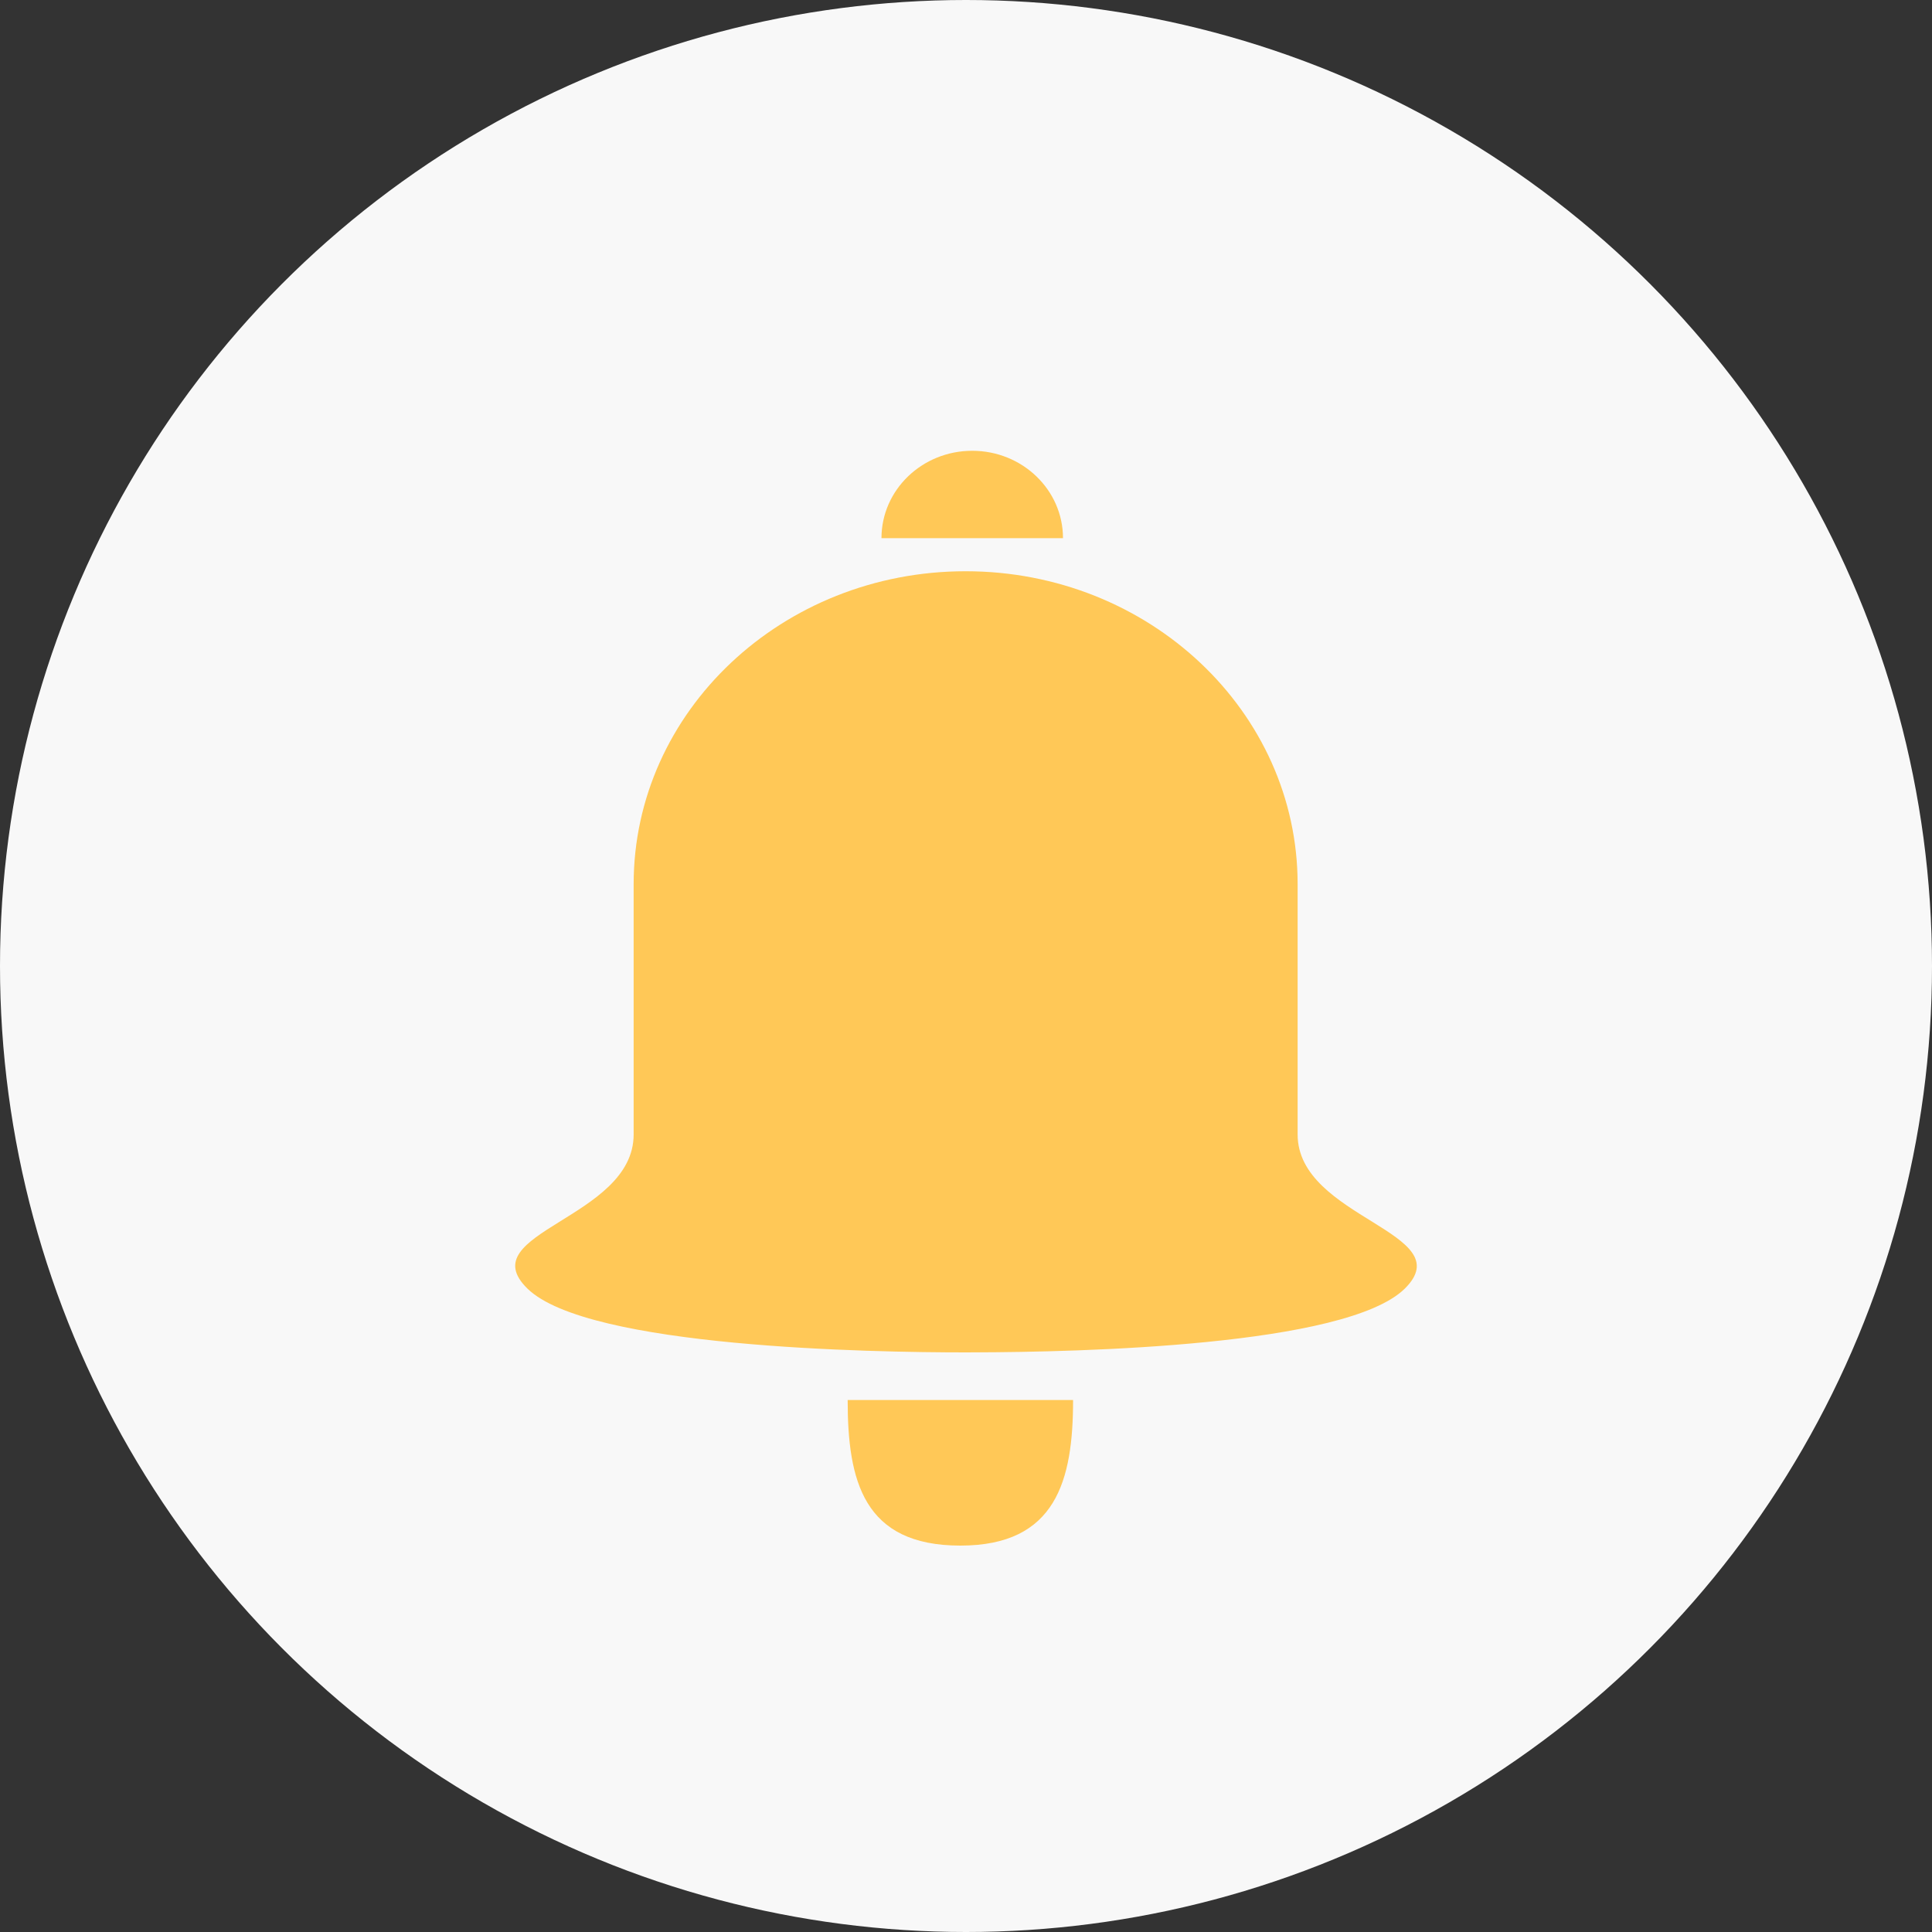 <svg width="40" height="40" viewBox="0 0 40 40" fill="none" xmlns="http://www.w3.org/2000/svg">
<rect x="0" y="0" width="40" height="40" fill="#333333" stroke="none"/>
<circle cx="20" cy="20" r="20" fill="#F8F8F8"/>
<path fill-rule="evenodd" clip-rule="evenodd" d="M22.217 28.986C22.217 30.651 21.867 32 19.883 32C17.872 32 17.55 30.651 17.55 28.986H22.217ZM19.992 11.827C23.788 11.827 26.866 14.728 26.866 18.306V23.488C26.866 25.225 30.265 25.517 29.084 26.68C27.873 27.873 22.321 27.993 20.193 27.999L19.992 28C18.05 28 12.171 27.901 10.921 26.68C9.728 25.515 13.119 25.235 13.119 23.488V18.306C13.119 14.728 16.196 11.827 19.992 11.827ZM20.129 9.333C21.167 9.333 22.008 10.143 22.008 11.142H18.25C18.25 10.143 19.091 9.333 20.129 9.333Z" fill="#FFC857"/>
</svg>
